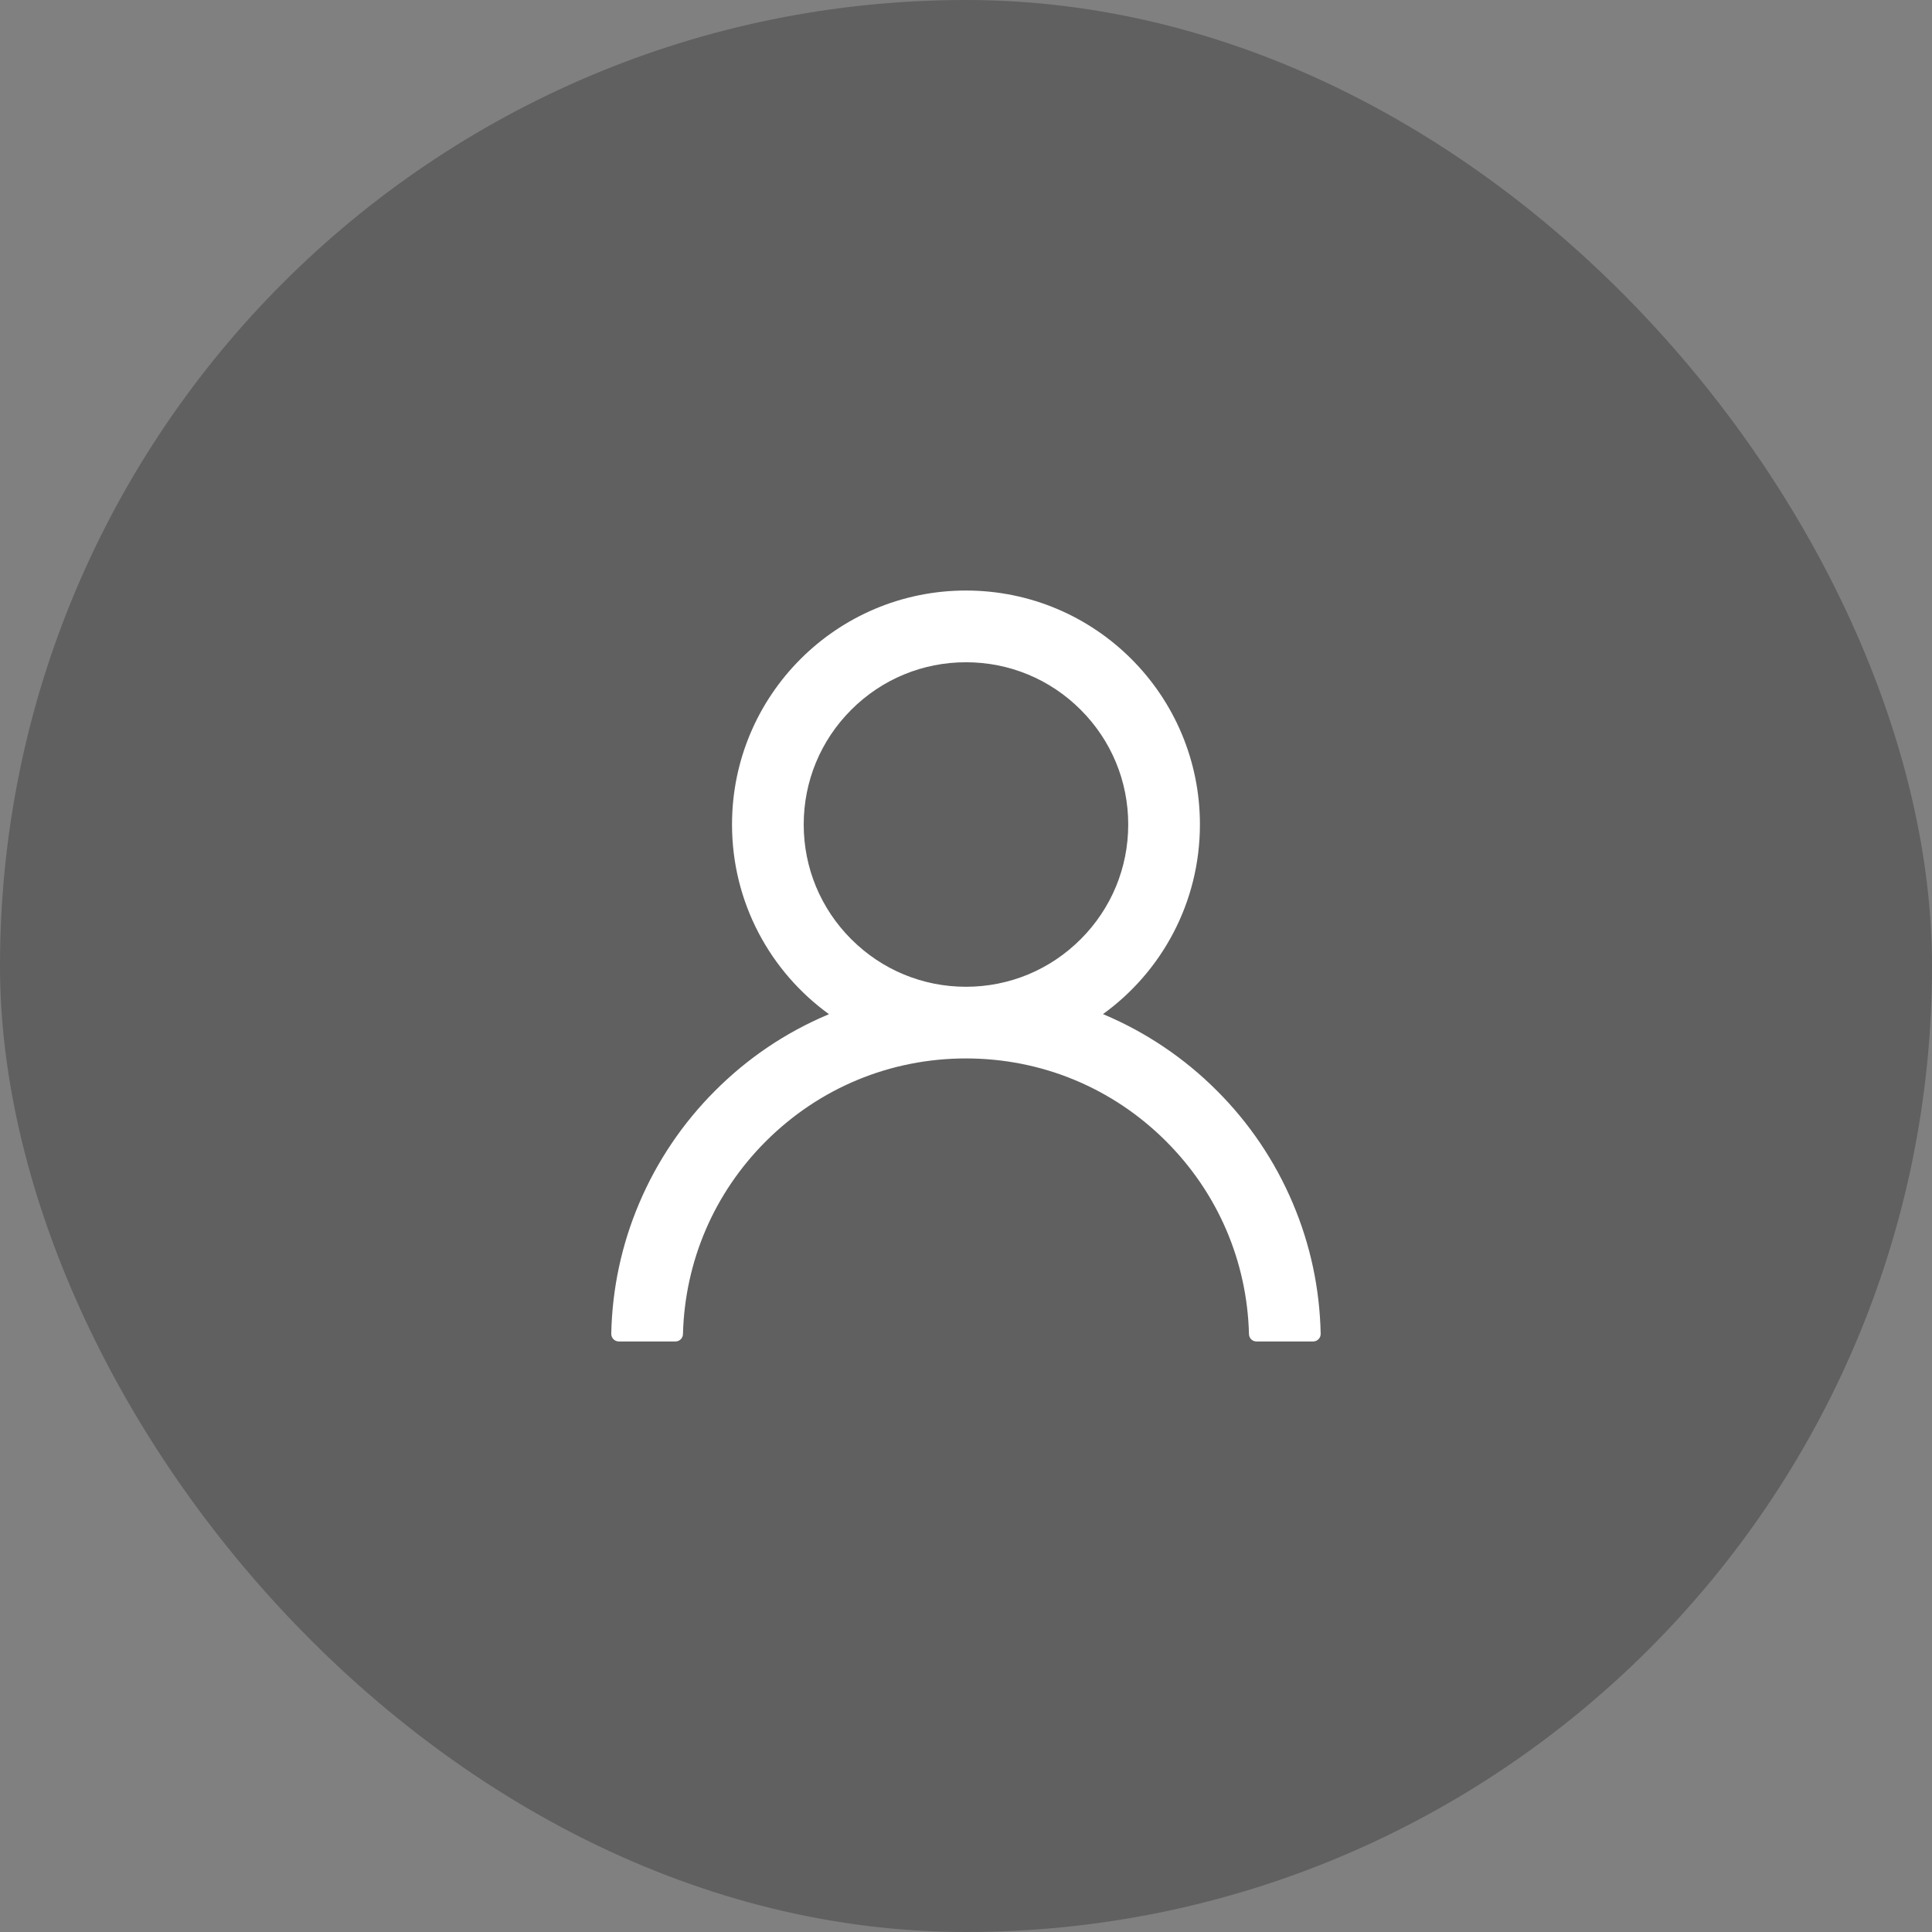 <svg width="64" height="64" viewBox="0 0 64 64" fill="none" xmlns="http://www.w3.org/2000/svg">
<rect x="0" y="0" width="64" height="64" fill="#808080" stroke="none"/>
<rect width="64" height="64" rx="32" fill="black" fill-opacity="0.25"/>
<path d="M42.827 39.862C42.238 38.466 41.382 37.198 40.309 36.128C39.238 35.055 37.97 34.2 36.574 33.609C36.562 33.603 36.549 33.6 36.537 33.594C38.484 32.188 39.749 29.897 39.749 27.312C39.749 23.031 36.281 19.562 31.999 19.562C27.718 19.562 24.249 23.031 24.249 27.312C24.249 29.897 25.515 32.188 27.462 33.597C27.449 33.603 27.437 33.606 27.424 33.612C26.024 34.203 24.768 35.05 23.69 36.131C22.617 37.202 21.762 38.47 21.171 39.866C20.591 41.232 20.278 42.697 20.249 44.181C20.248 44.215 20.254 44.248 20.267 44.279C20.279 44.31 20.297 44.338 20.32 44.362C20.344 44.386 20.371 44.405 20.402 44.418C20.433 44.431 20.466 44.438 20.499 44.438H22.374C22.512 44.438 22.621 44.328 22.624 44.194C22.687 41.781 23.655 39.522 25.368 37.809C27.14 36.038 29.493 35.062 31.999 35.062C34.505 35.062 36.859 36.038 38.63 37.809C40.343 39.522 41.312 41.781 41.374 44.194C41.377 44.331 41.487 44.438 41.624 44.438H43.499C43.533 44.438 43.566 44.431 43.596 44.418C43.627 44.405 43.655 44.386 43.678 44.362C43.702 44.338 43.72 44.31 43.732 44.279C43.744 44.248 43.75 44.215 43.749 44.181C43.718 42.688 43.409 41.234 42.827 39.862ZM31.999 32.688C30.565 32.688 29.215 32.128 28.199 31.113C27.184 30.097 26.624 28.747 26.624 27.312C26.624 25.878 27.184 24.528 28.199 23.512C29.215 22.497 30.565 21.938 31.999 21.938C33.434 21.938 34.784 22.497 35.799 23.512C36.815 24.528 37.374 25.878 37.374 27.312C37.374 28.747 36.815 30.097 35.799 31.113C34.784 32.128 33.434 32.688 31.999 32.688Z" fill="white"/>
</svg>
